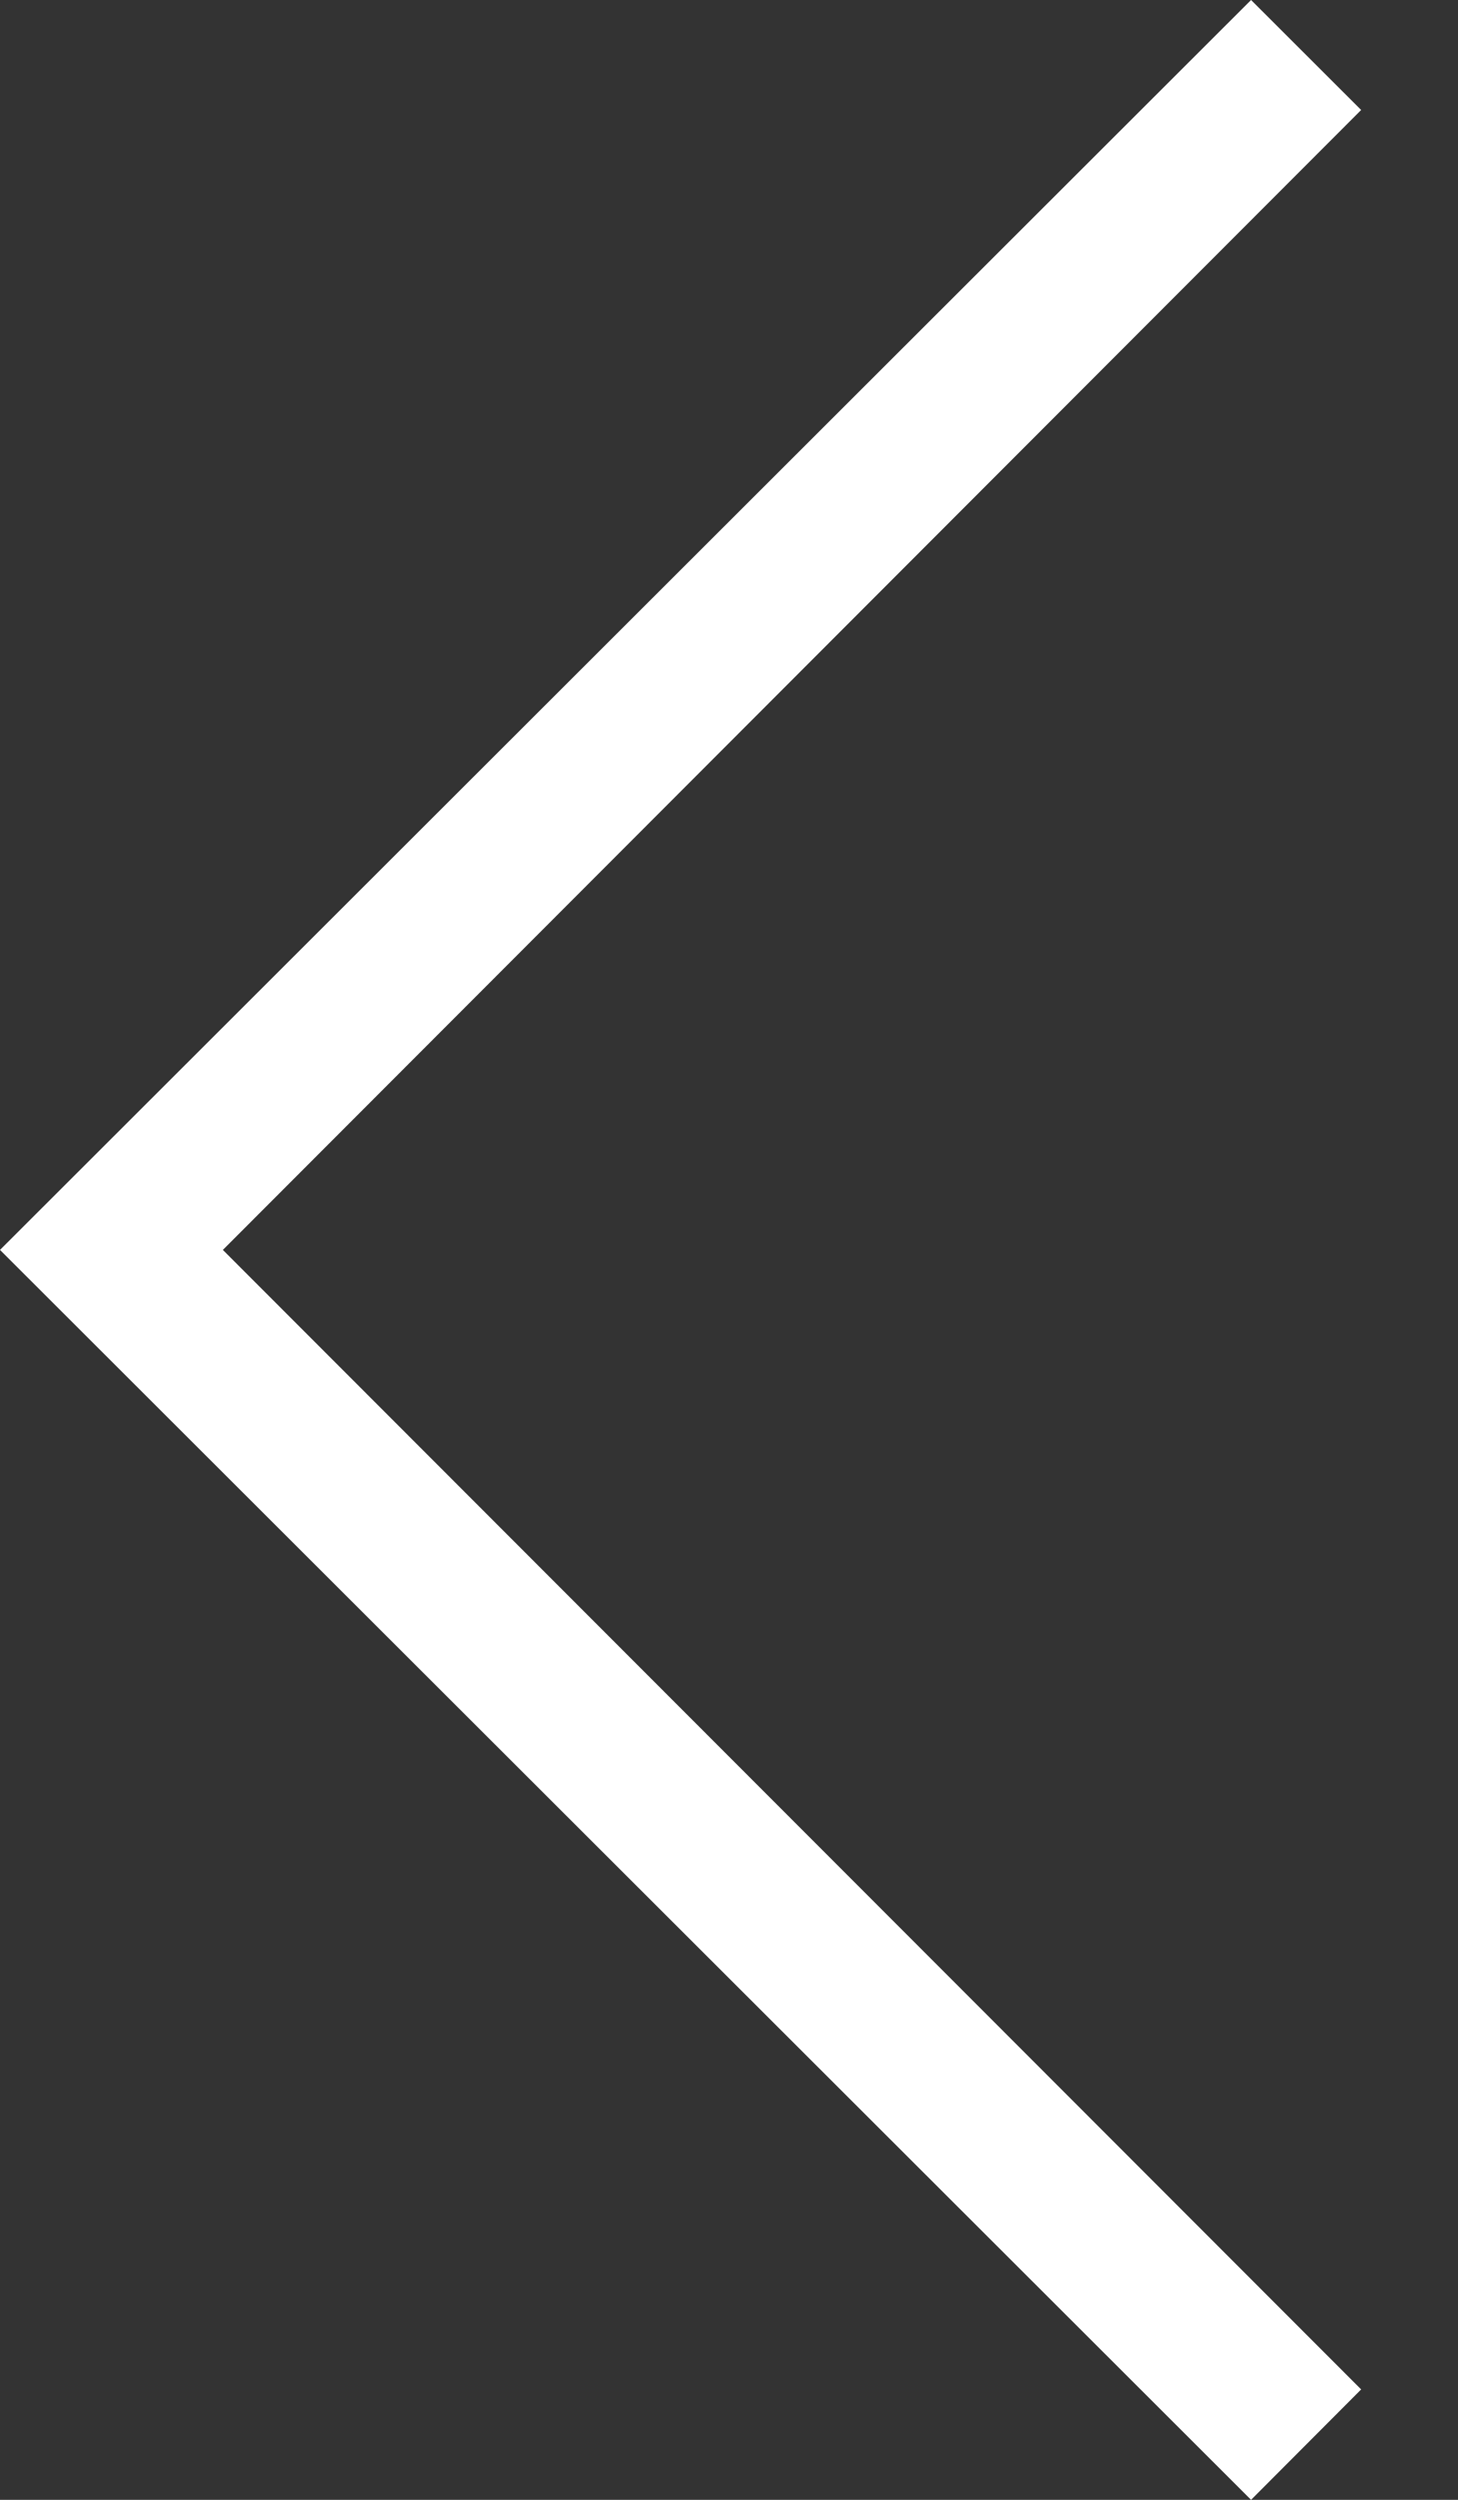 <svg width="14" height="24" viewBox="0 0 14 24" xmlns="http://www.w3.org/2000/svg"><rect x="0" y="0" width="14" height="24" fill="#333333" stroke="none"/><path d="M12.013 0L0 12l12.013 12 1.057-1.06L2.14 12 13.07 1.056" fill="#FFF" fill-rule="evenodd"/></svg>